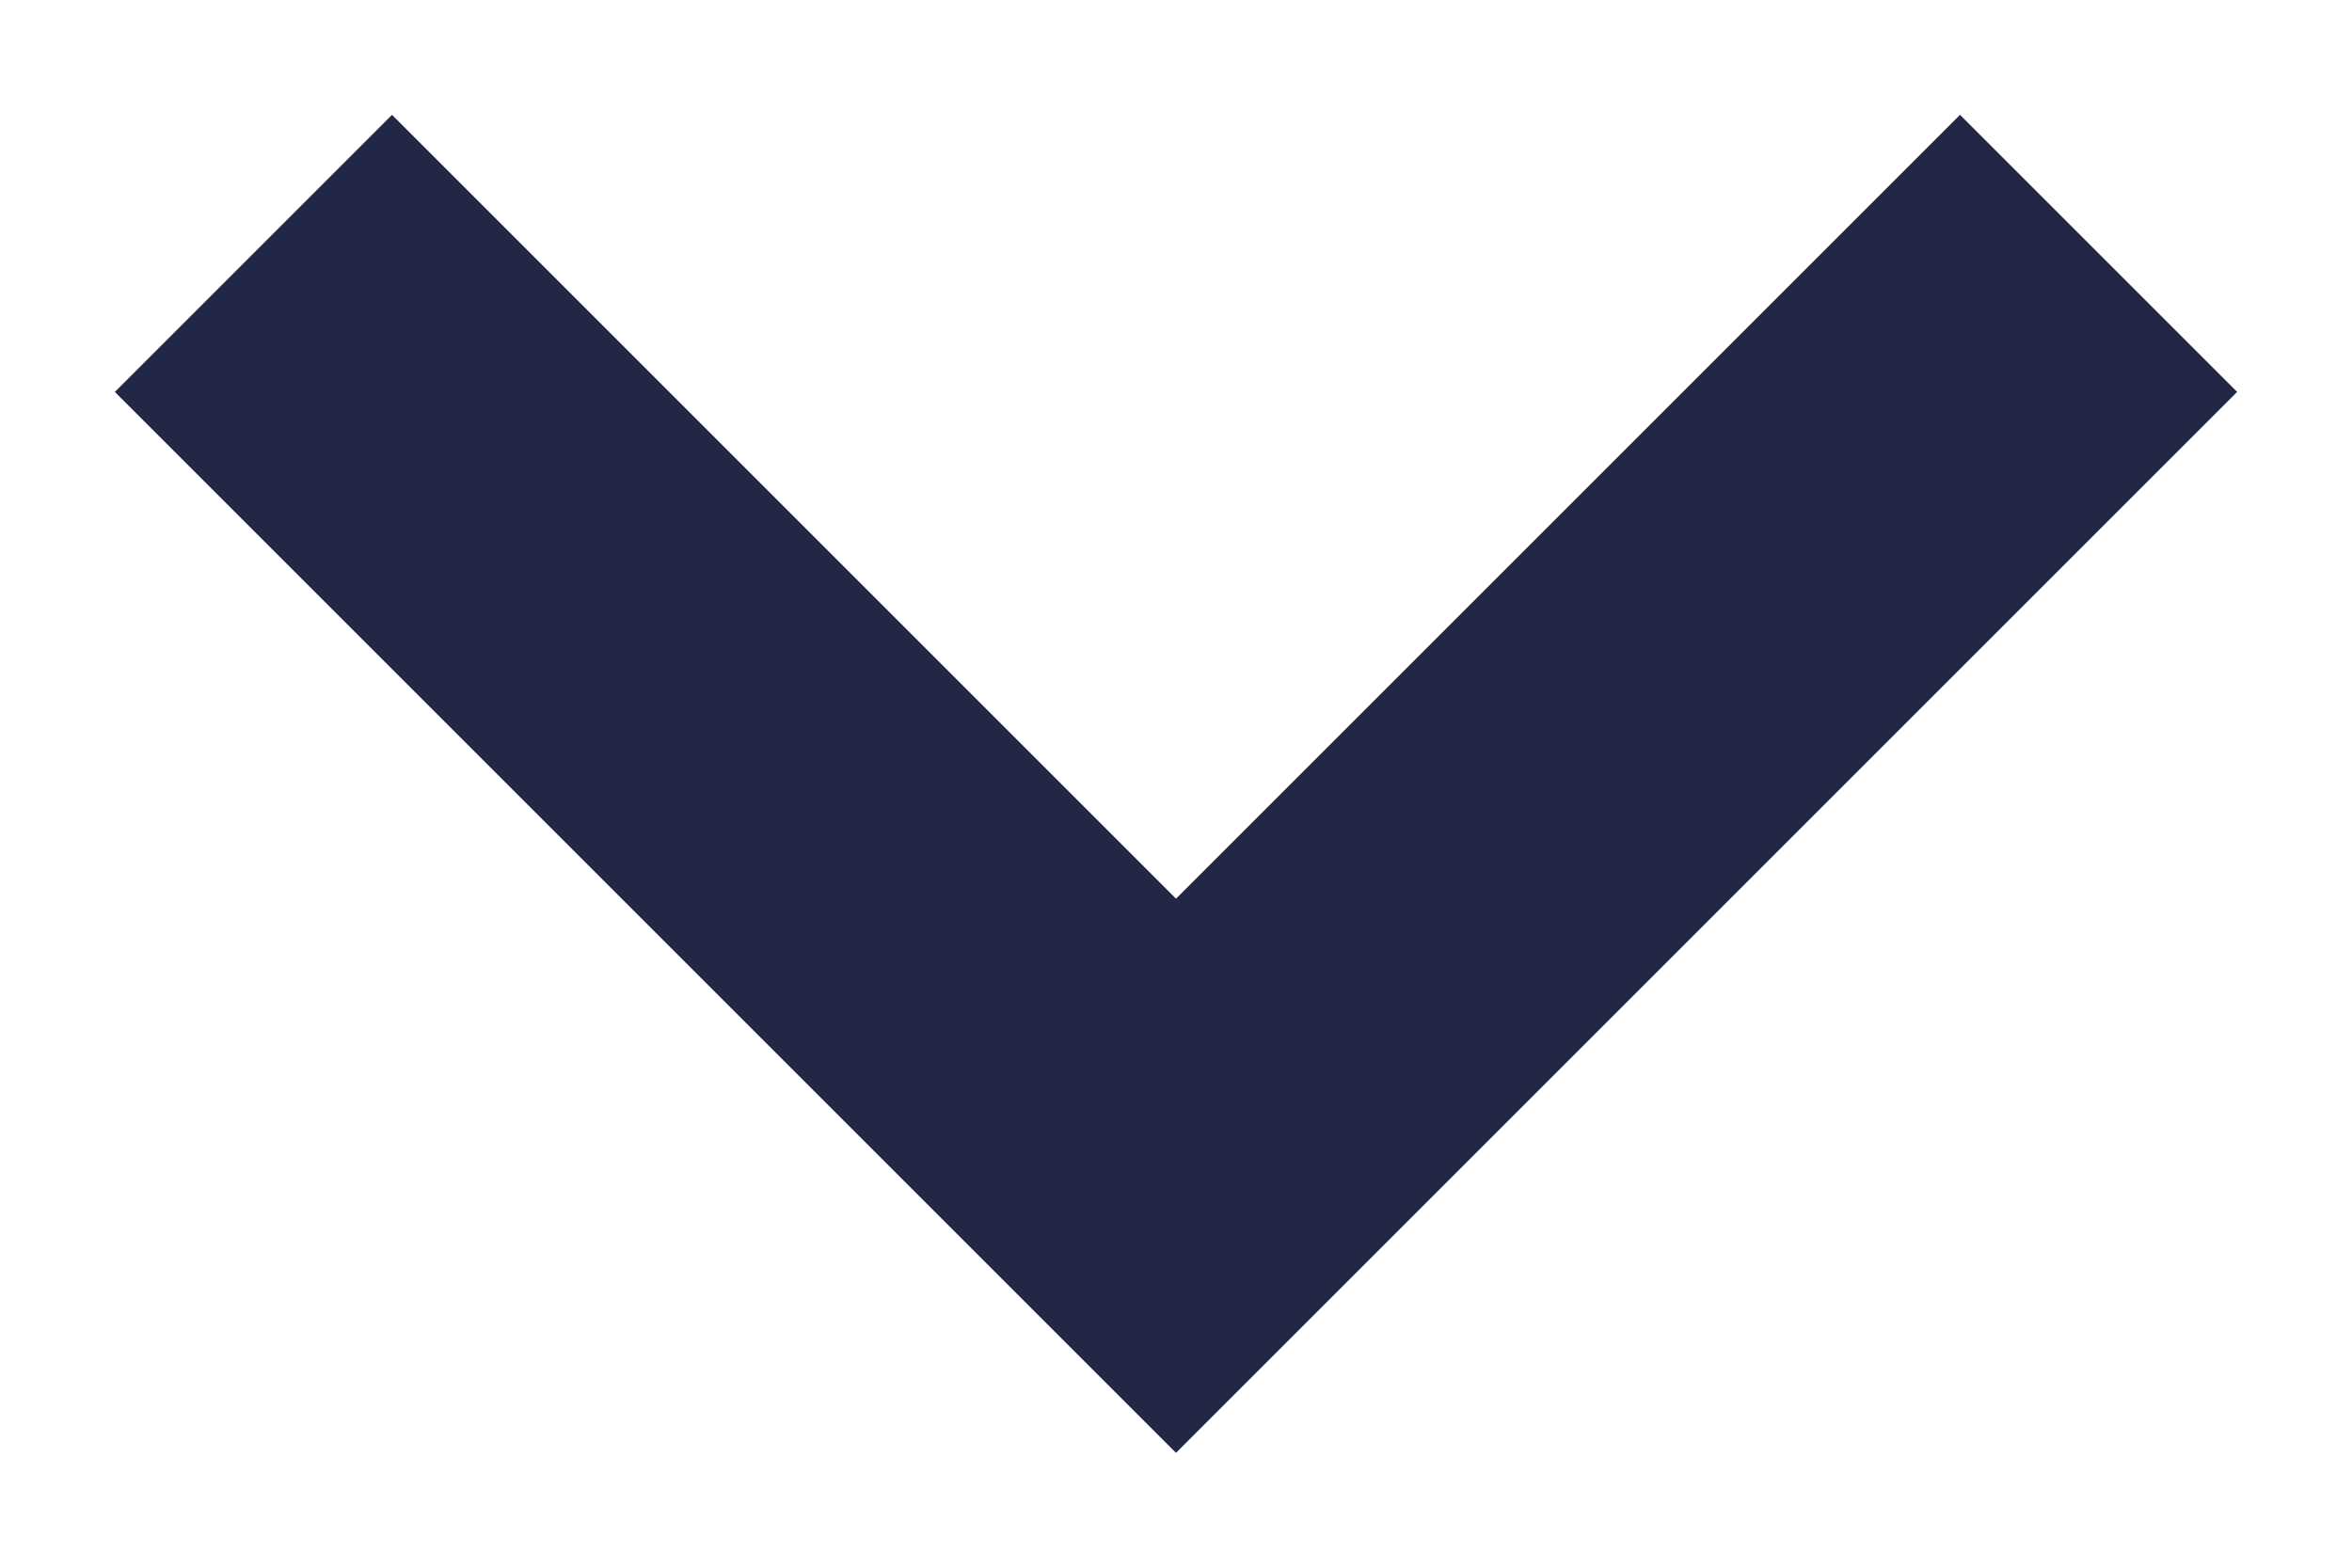 <svg width="12" height="8" viewBox="0 0 12 8" fill="none" xmlns="http://www.w3.org/2000/svg">
<path d="M6 6L5.293 6.707L6 7.414L6.707 6.707L6 6ZM10.707 2.707L11.414 2L10 0.586L9.293 1.293L10.707 2.707ZM2.707 1.293L2 0.586L0.586 2L1.293 2.707L2.707 1.293ZM9.293 1.293L5.293 5.293L6.707 6.707L10.707 2.707L9.293 1.293ZM6.707 5.293L2.707 1.293L1.293 2.707L5.293 6.707L6.707 5.293Z" fill="#222745"/>
</svg>
